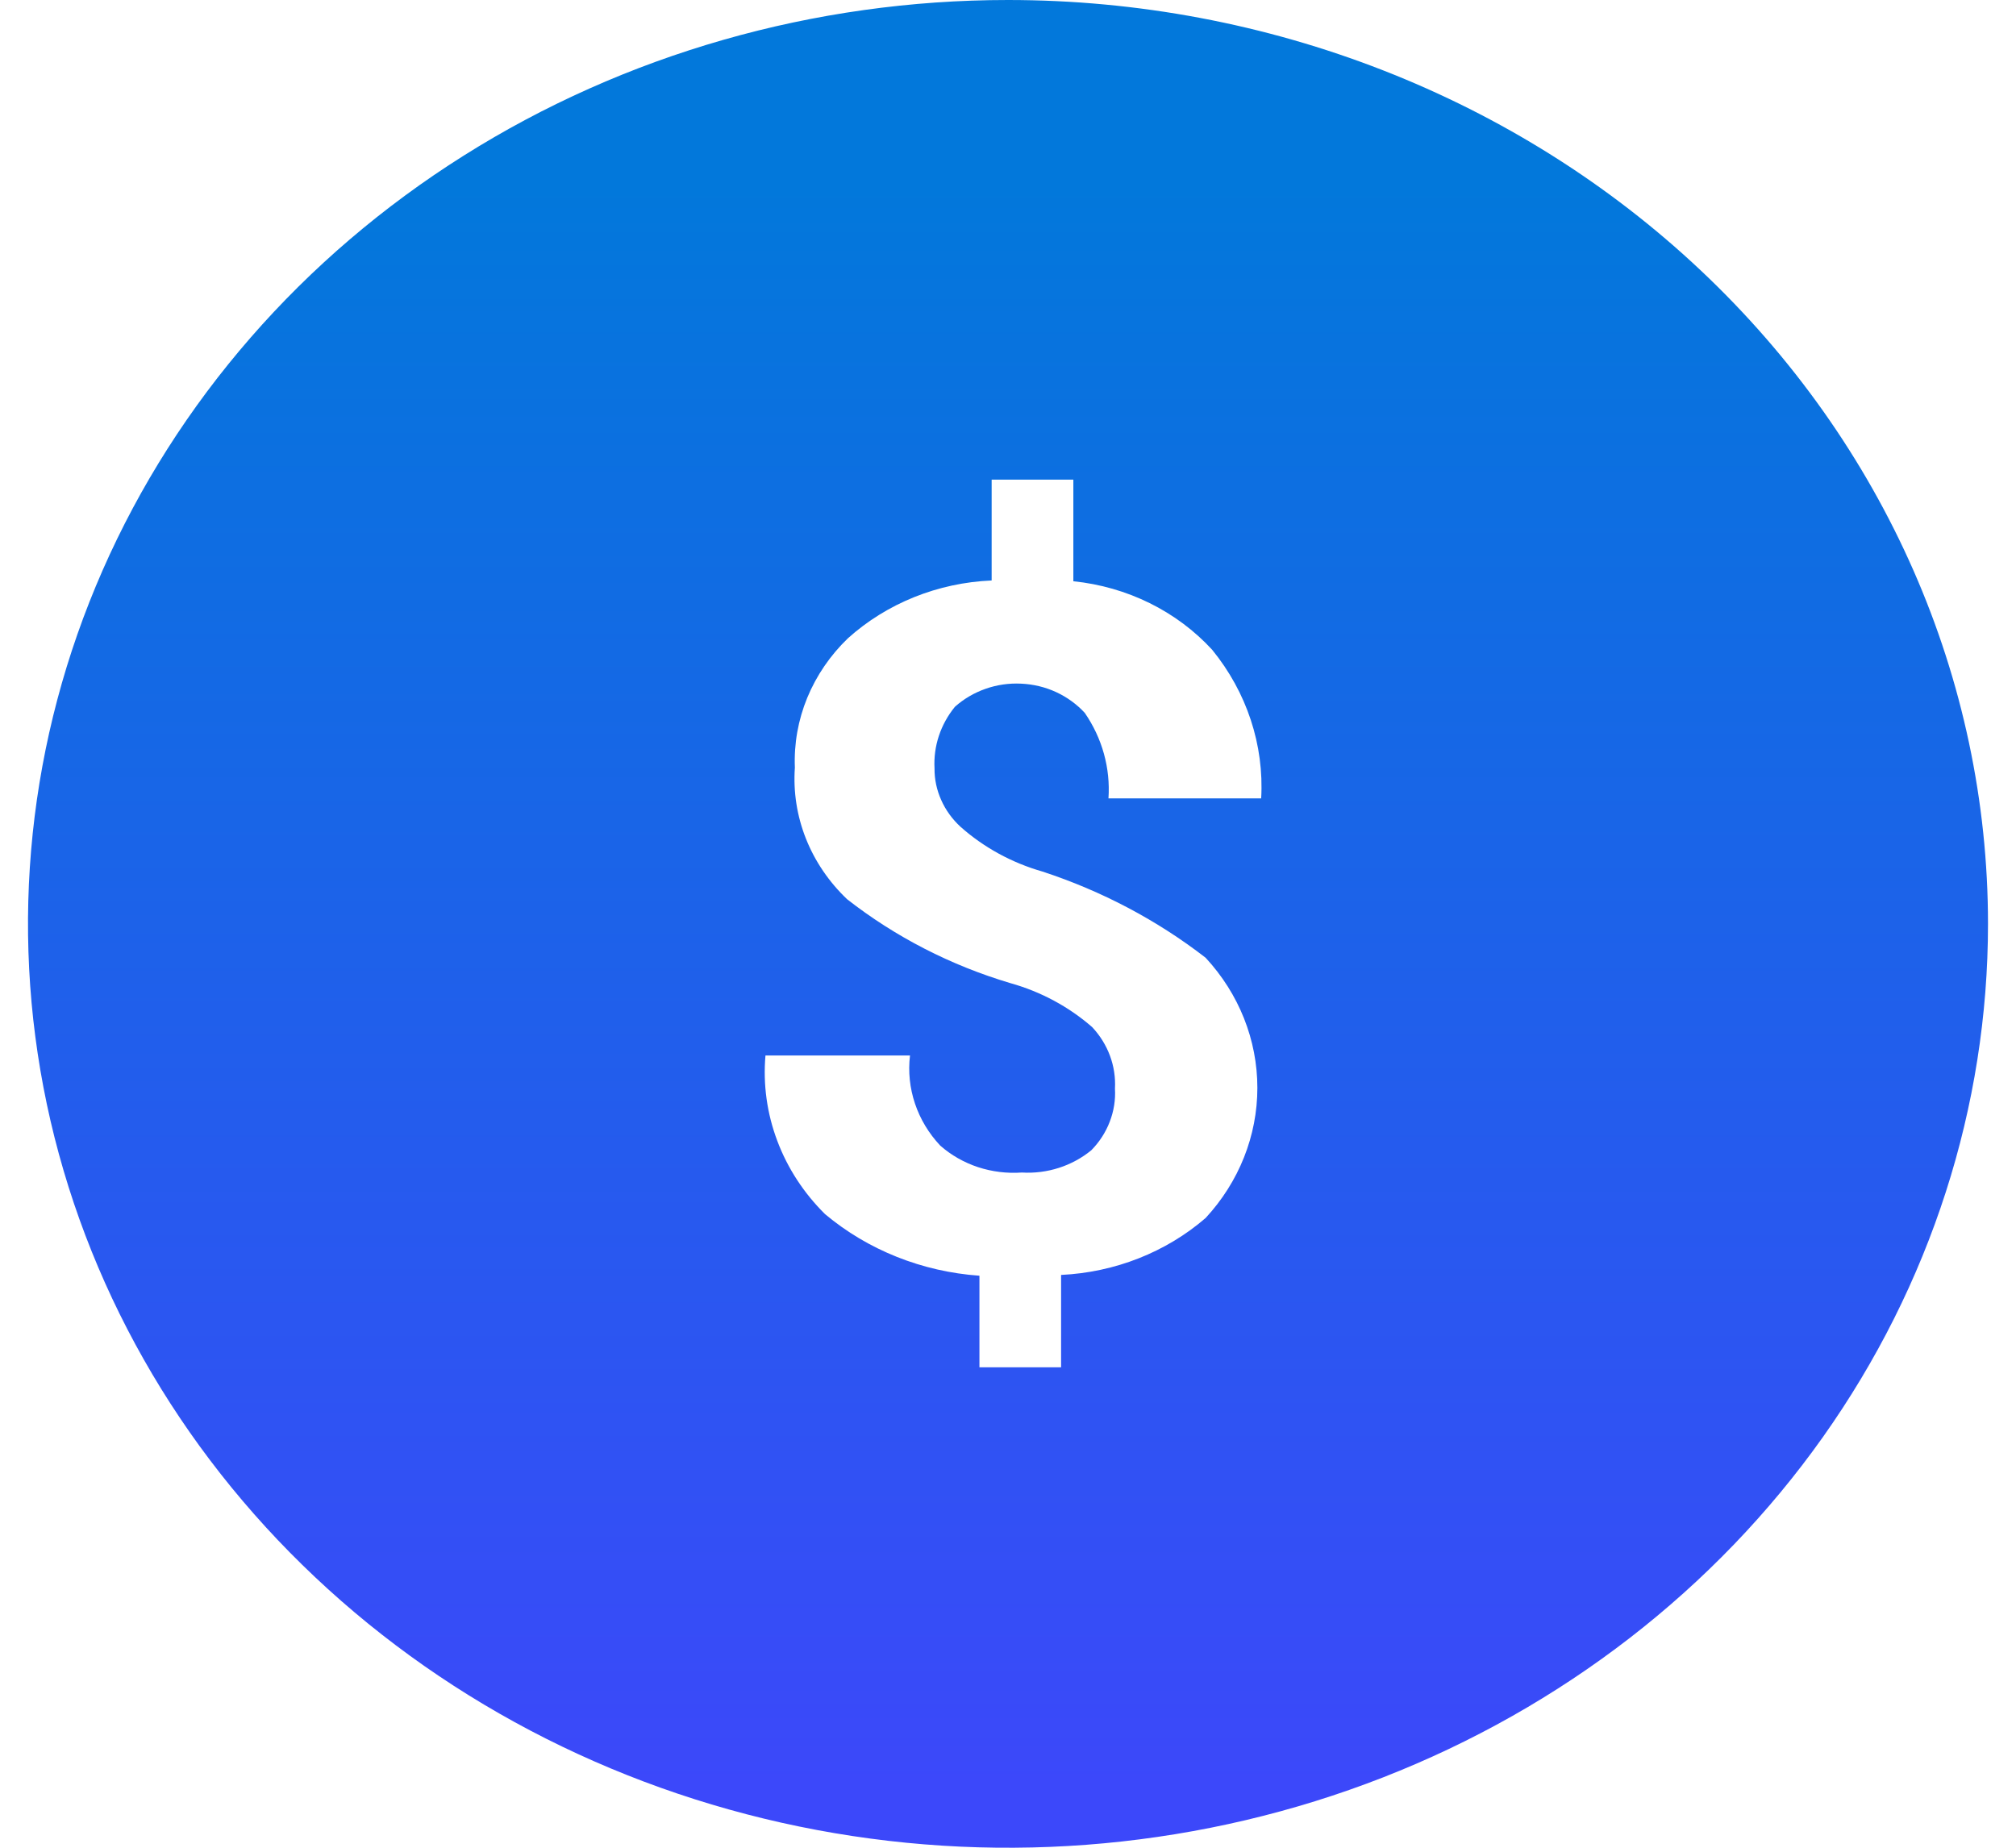 <svg width="36" height="33" viewBox="0 0 36 33" fill="none" xmlns="http://www.w3.org/2000/svg">
<path d="M18 0C14.539 0 11.155 0.968 8.278 2.781C5.4 4.594 3.157 7.171 1.832 10.186C0.508 13.201 0.161 16.518 0.836 19.719C1.512 22.92 3.178 25.86 5.626 28.167C8.073 30.475 11.191 32.046 14.586 32.683C17.981 33.32 21.499 32.993 24.697 31.744C27.895 30.495 30.628 28.38 32.551 25.667C34.474 22.953 35.5 19.763 35.5 16.5C35.5 12.124 33.656 7.927 30.374 4.833C27.093 1.738 22.641 0 18 0ZM17.154 14.768C17.569 15.136 18.068 15.409 18.613 15.565C19.673 15.912 20.661 16.433 21.529 17.105C22.125 17.749 22.453 18.574 22.453 19.429C22.453 20.283 22.125 21.109 21.529 21.753C20.821 22.365 19.908 22.724 18.948 22.77V24.42H17.49V22.784C16.468 22.712 15.499 22.326 14.733 21.684C14.354 21.309 14.063 20.863 13.88 20.375C13.696 19.887 13.624 19.367 13.669 18.851H16.25C16.215 19.14 16.246 19.433 16.339 19.71C16.432 19.987 16.585 20.242 16.79 20.46C16.984 20.631 17.214 20.762 17.465 20.845C17.716 20.927 17.983 20.96 18.248 20.941C18.701 20.968 19.146 20.824 19.488 20.543C19.633 20.395 19.745 20.222 19.817 20.033C19.89 19.844 19.922 19.643 19.91 19.442C19.932 19.04 19.786 18.645 19.502 18.343C19.086 17.98 18.587 17.711 18.044 17.559C16.978 17.242 15.988 16.733 15.127 16.06C14.804 15.753 14.553 15.384 14.392 14.979C14.231 14.574 14.164 14.141 14.194 13.709C14.177 13.283 14.252 12.859 14.415 12.462C14.579 12.065 14.826 11.703 15.142 11.399C15.837 10.774 16.749 10.408 17.708 10.367V8.566H19.167V10.381C20.128 10.479 21.013 10.916 21.646 11.605C22.264 12.363 22.575 13.304 22.521 14.259H19.794C19.831 13.72 19.683 13.185 19.371 12.732C19.229 12.578 19.055 12.451 18.86 12.361C18.666 12.271 18.453 12.22 18.236 12.21C18.02 12.199 17.803 12.23 17.599 12.302C17.396 12.373 17.21 12.482 17.052 12.623C16.796 12.937 16.666 13.327 16.688 13.723C16.686 13.917 16.727 14.11 16.808 14.29C16.888 14.47 17.006 14.632 17.154 14.768Z" fill="url(#paint0_linear_99_126)"/>
<defs>
<linearGradient id="paint0_linear_99_126" x1="18" y1="31.927" x2="18" y2="3.245" gradientUnits="userSpaceOnUse">
<stop stop-color="#3C48FA"/>
<stop offset="1" stop-color="#0278DB"/>
</linearGradient>
</defs>
</svg>
